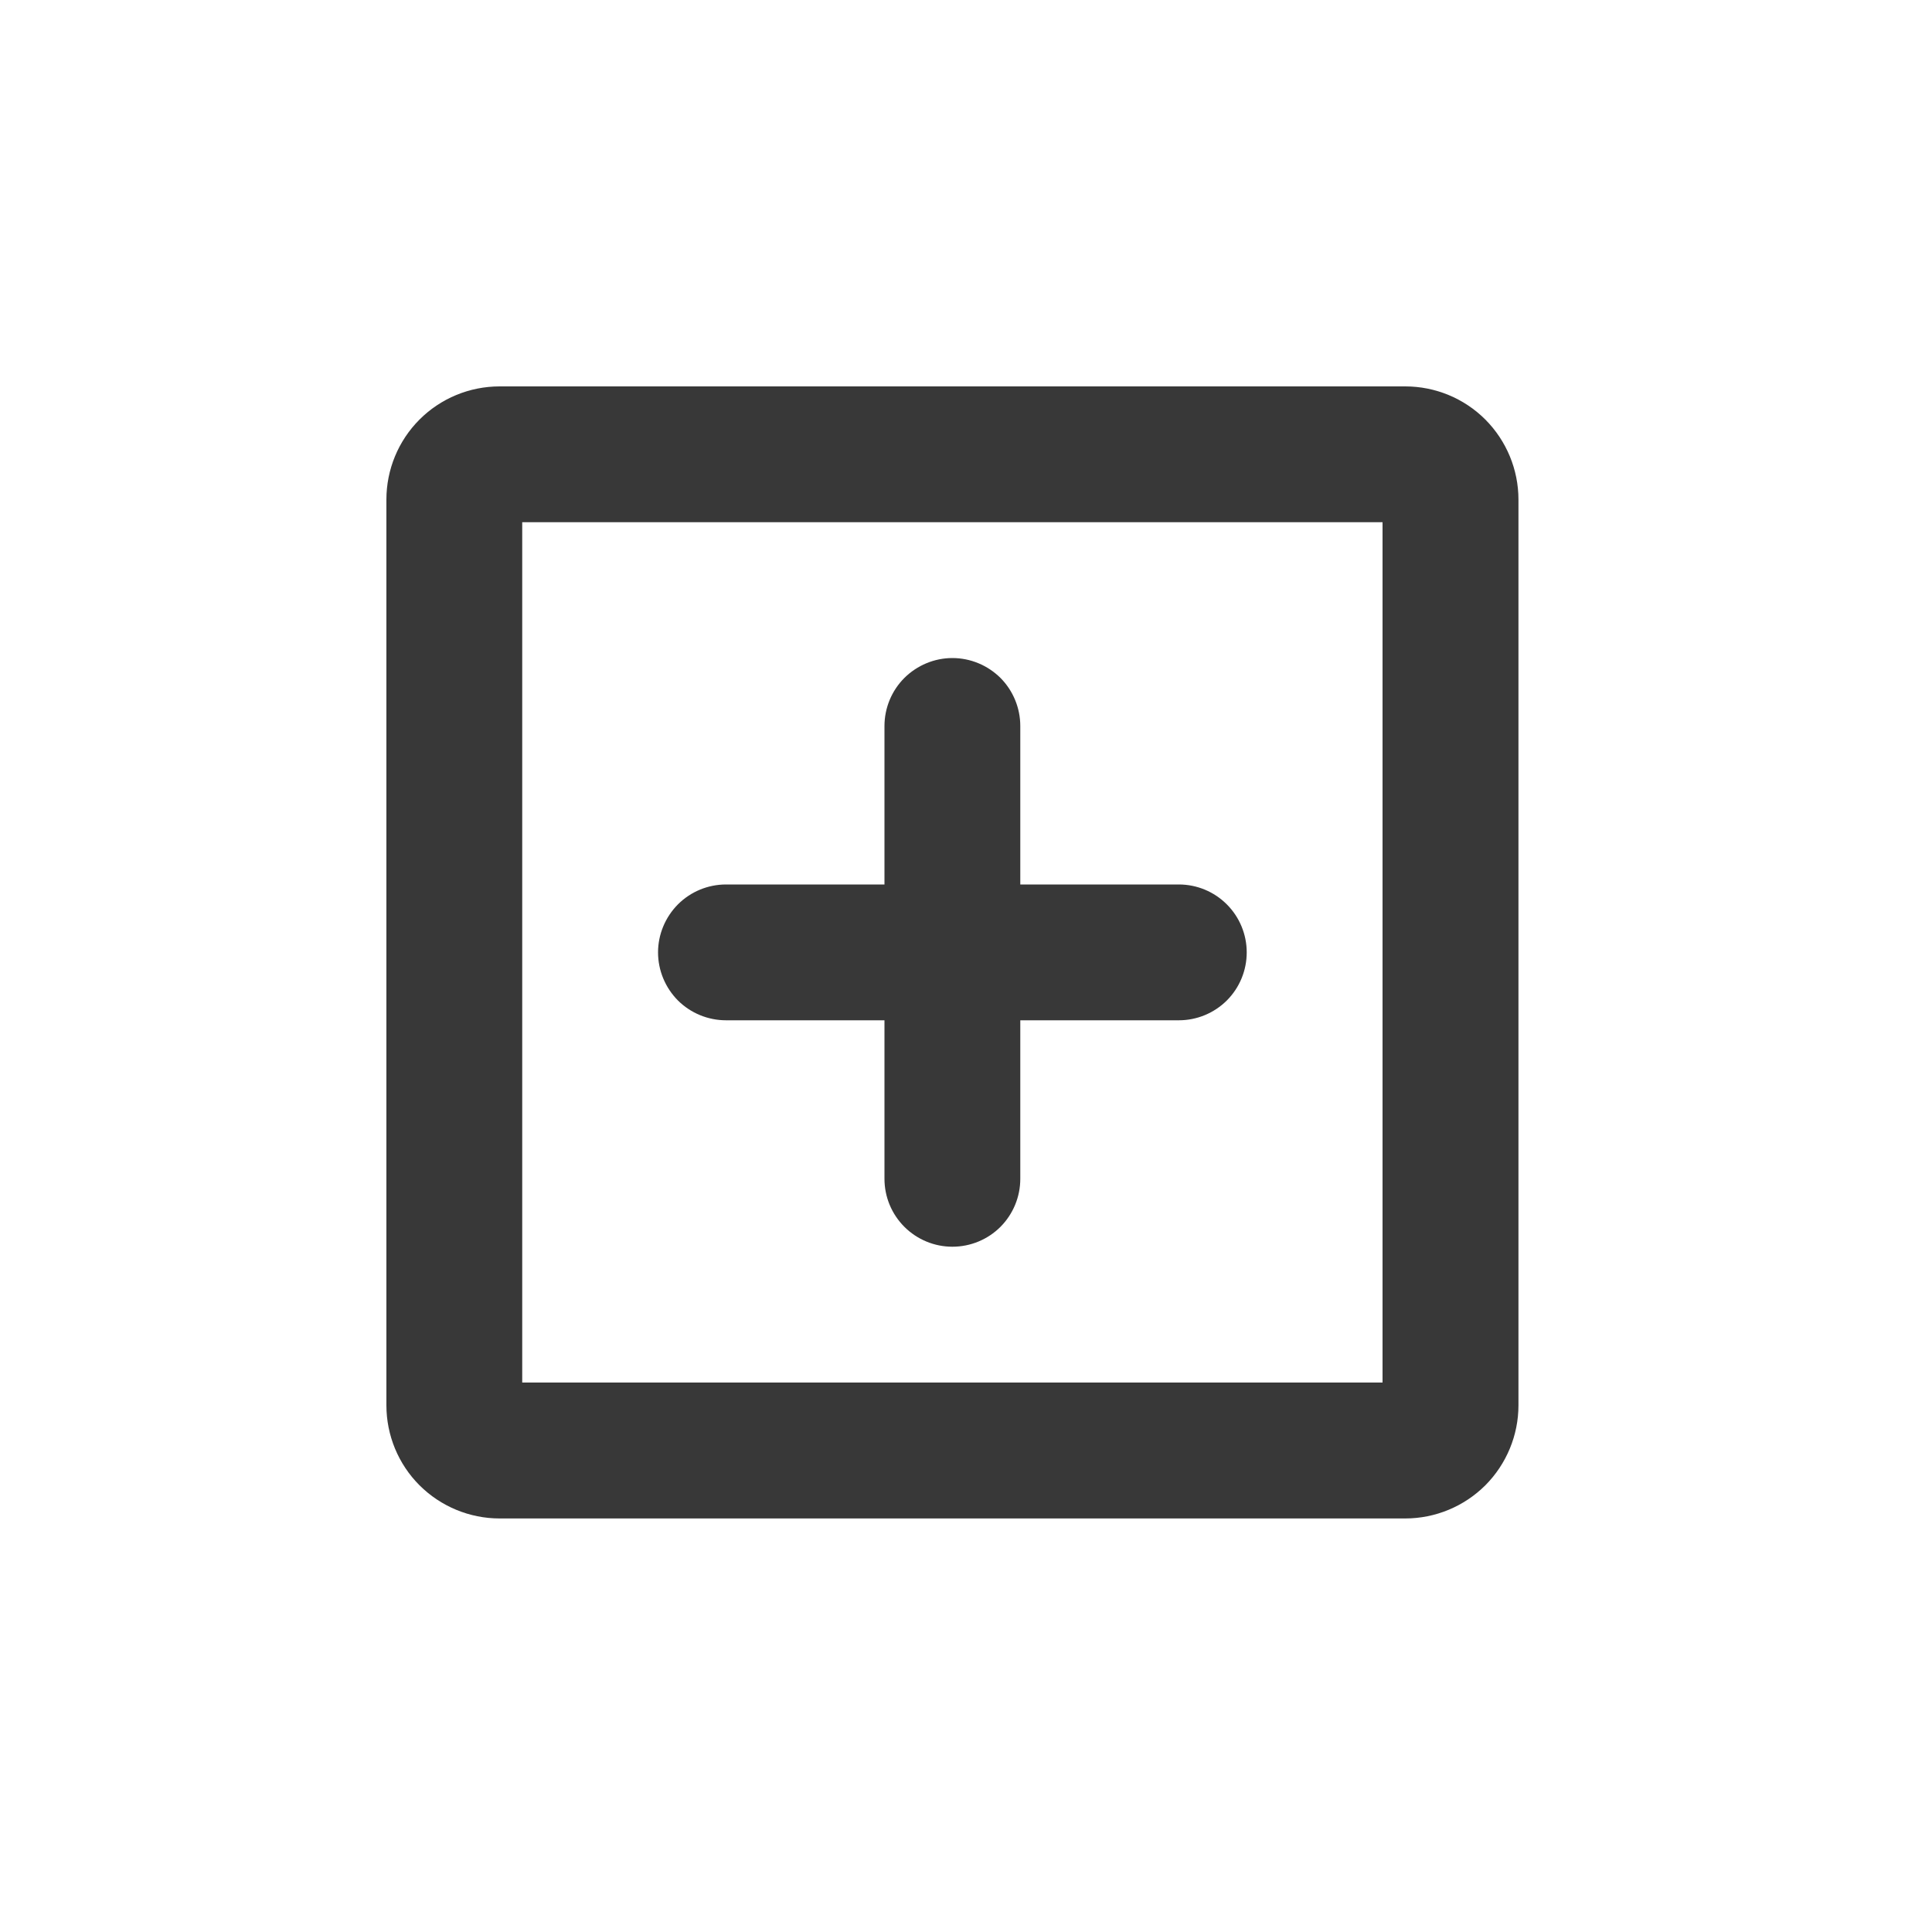 <svg width="20" height="20" viewBox="0 0 20 20" fill="none" xmlns="http://www.w3.org/2000/svg">
<path d="M14.547 4H5.172C4.861 4 4.563 4.123 4.343 4.343C4.123 4.563 4 4.861 4 5.172V14.547C4 14.858 4.123 15.156 4.343 15.376C4.563 15.595 4.861 15.719 5.172 15.719H14.547C14.858 15.719 15.156 15.595 15.376 15.376C15.595 15.156 15.719 14.858 15.719 14.547V5.172C15.719 4.861 15.595 4.563 15.376 4.343C15.156 4.123 14.858 4 14.547 4ZM14.312 14.312H5.406V5.406H14.312V14.312ZM6.812 9.859C6.812 9.673 6.887 9.494 7.018 9.362C7.15 9.23 7.329 9.156 7.516 9.156H9.156V7.516C9.156 7.329 9.23 7.15 9.362 7.018C9.494 6.887 9.673 6.812 9.859 6.812C10.046 6.812 10.225 6.887 10.357 7.018C10.488 7.15 10.562 7.329 10.562 7.516V9.156H12.203C12.39 9.156 12.568 9.23 12.7 9.362C12.832 9.494 12.906 9.673 12.906 9.859C12.906 10.046 12.832 10.225 12.7 10.357C12.568 10.488 12.39 10.562 12.203 10.562H10.562V12.203C10.562 12.39 10.488 12.568 10.357 12.7C10.225 12.832 10.046 12.906 9.859 12.906C9.673 12.906 9.494 12.832 9.362 12.7C9.23 12.568 9.156 12.39 9.156 12.203V10.562H7.516C7.329 10.562 7.15 10.488 7.018 10.357C6.887 10.225 6.812 10.046 6.812 9.859Z" fill="#383838"/>
</svg>
